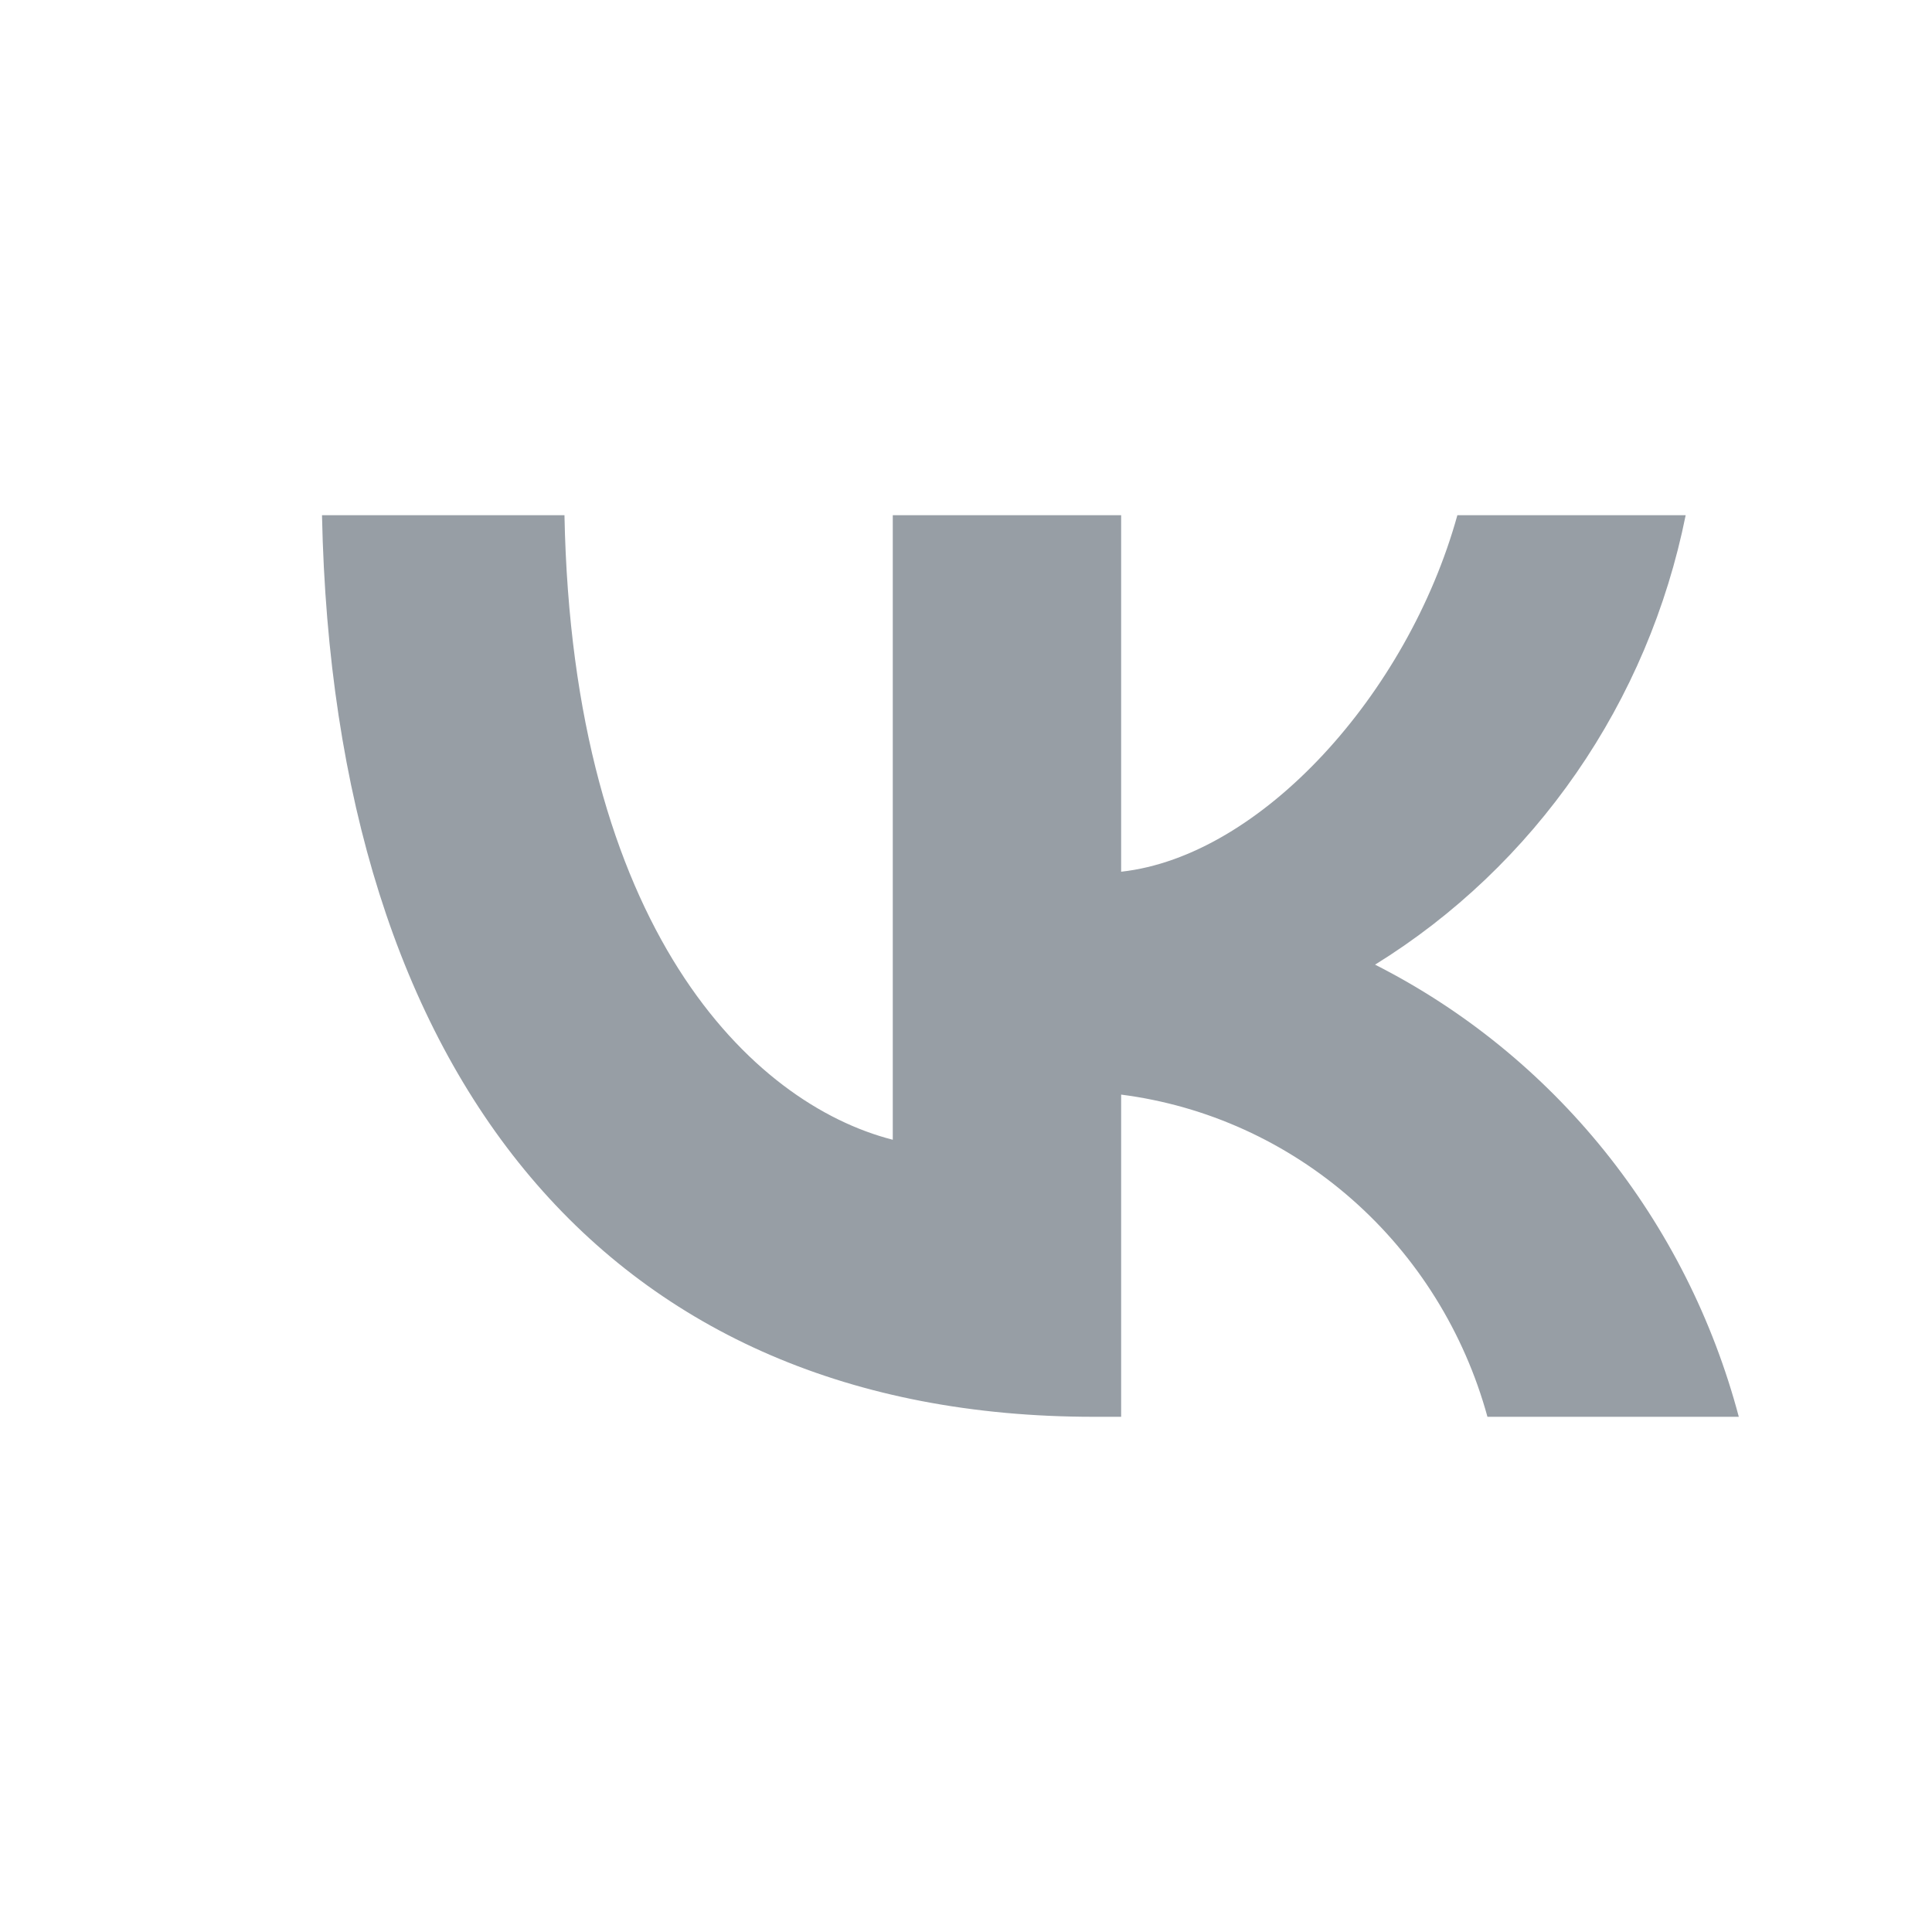 <svg width="30" height="30" viewBox="0 0 30 30" fill="none" xmlns="http://www.w3.org/2000/svg">
<path d="M16.983 22C9.466 22 5.179 16.745 5 8H8.765C8.889 14.418 11.665 17.137 13.863 17.698V8H17.409V13.536C19.58 13.297 21.861 10.775 22.63 8H26.175C25.886 9.439 25.308 10.802 24.478 12.002C23.648 13.203 22.584 14.217 21.352 14.979C22.727 15.676 23.941 16.662 24.915 17.872C25.888 19.082 26.599 20.489 27 22H23.097C22.737 20.688 22.005 19.513 20.993 18.623C19.981 17.733 18.734 17.167 17.409 16.997V22H16.983Z" fill="#979EA5"/>
</svg>
